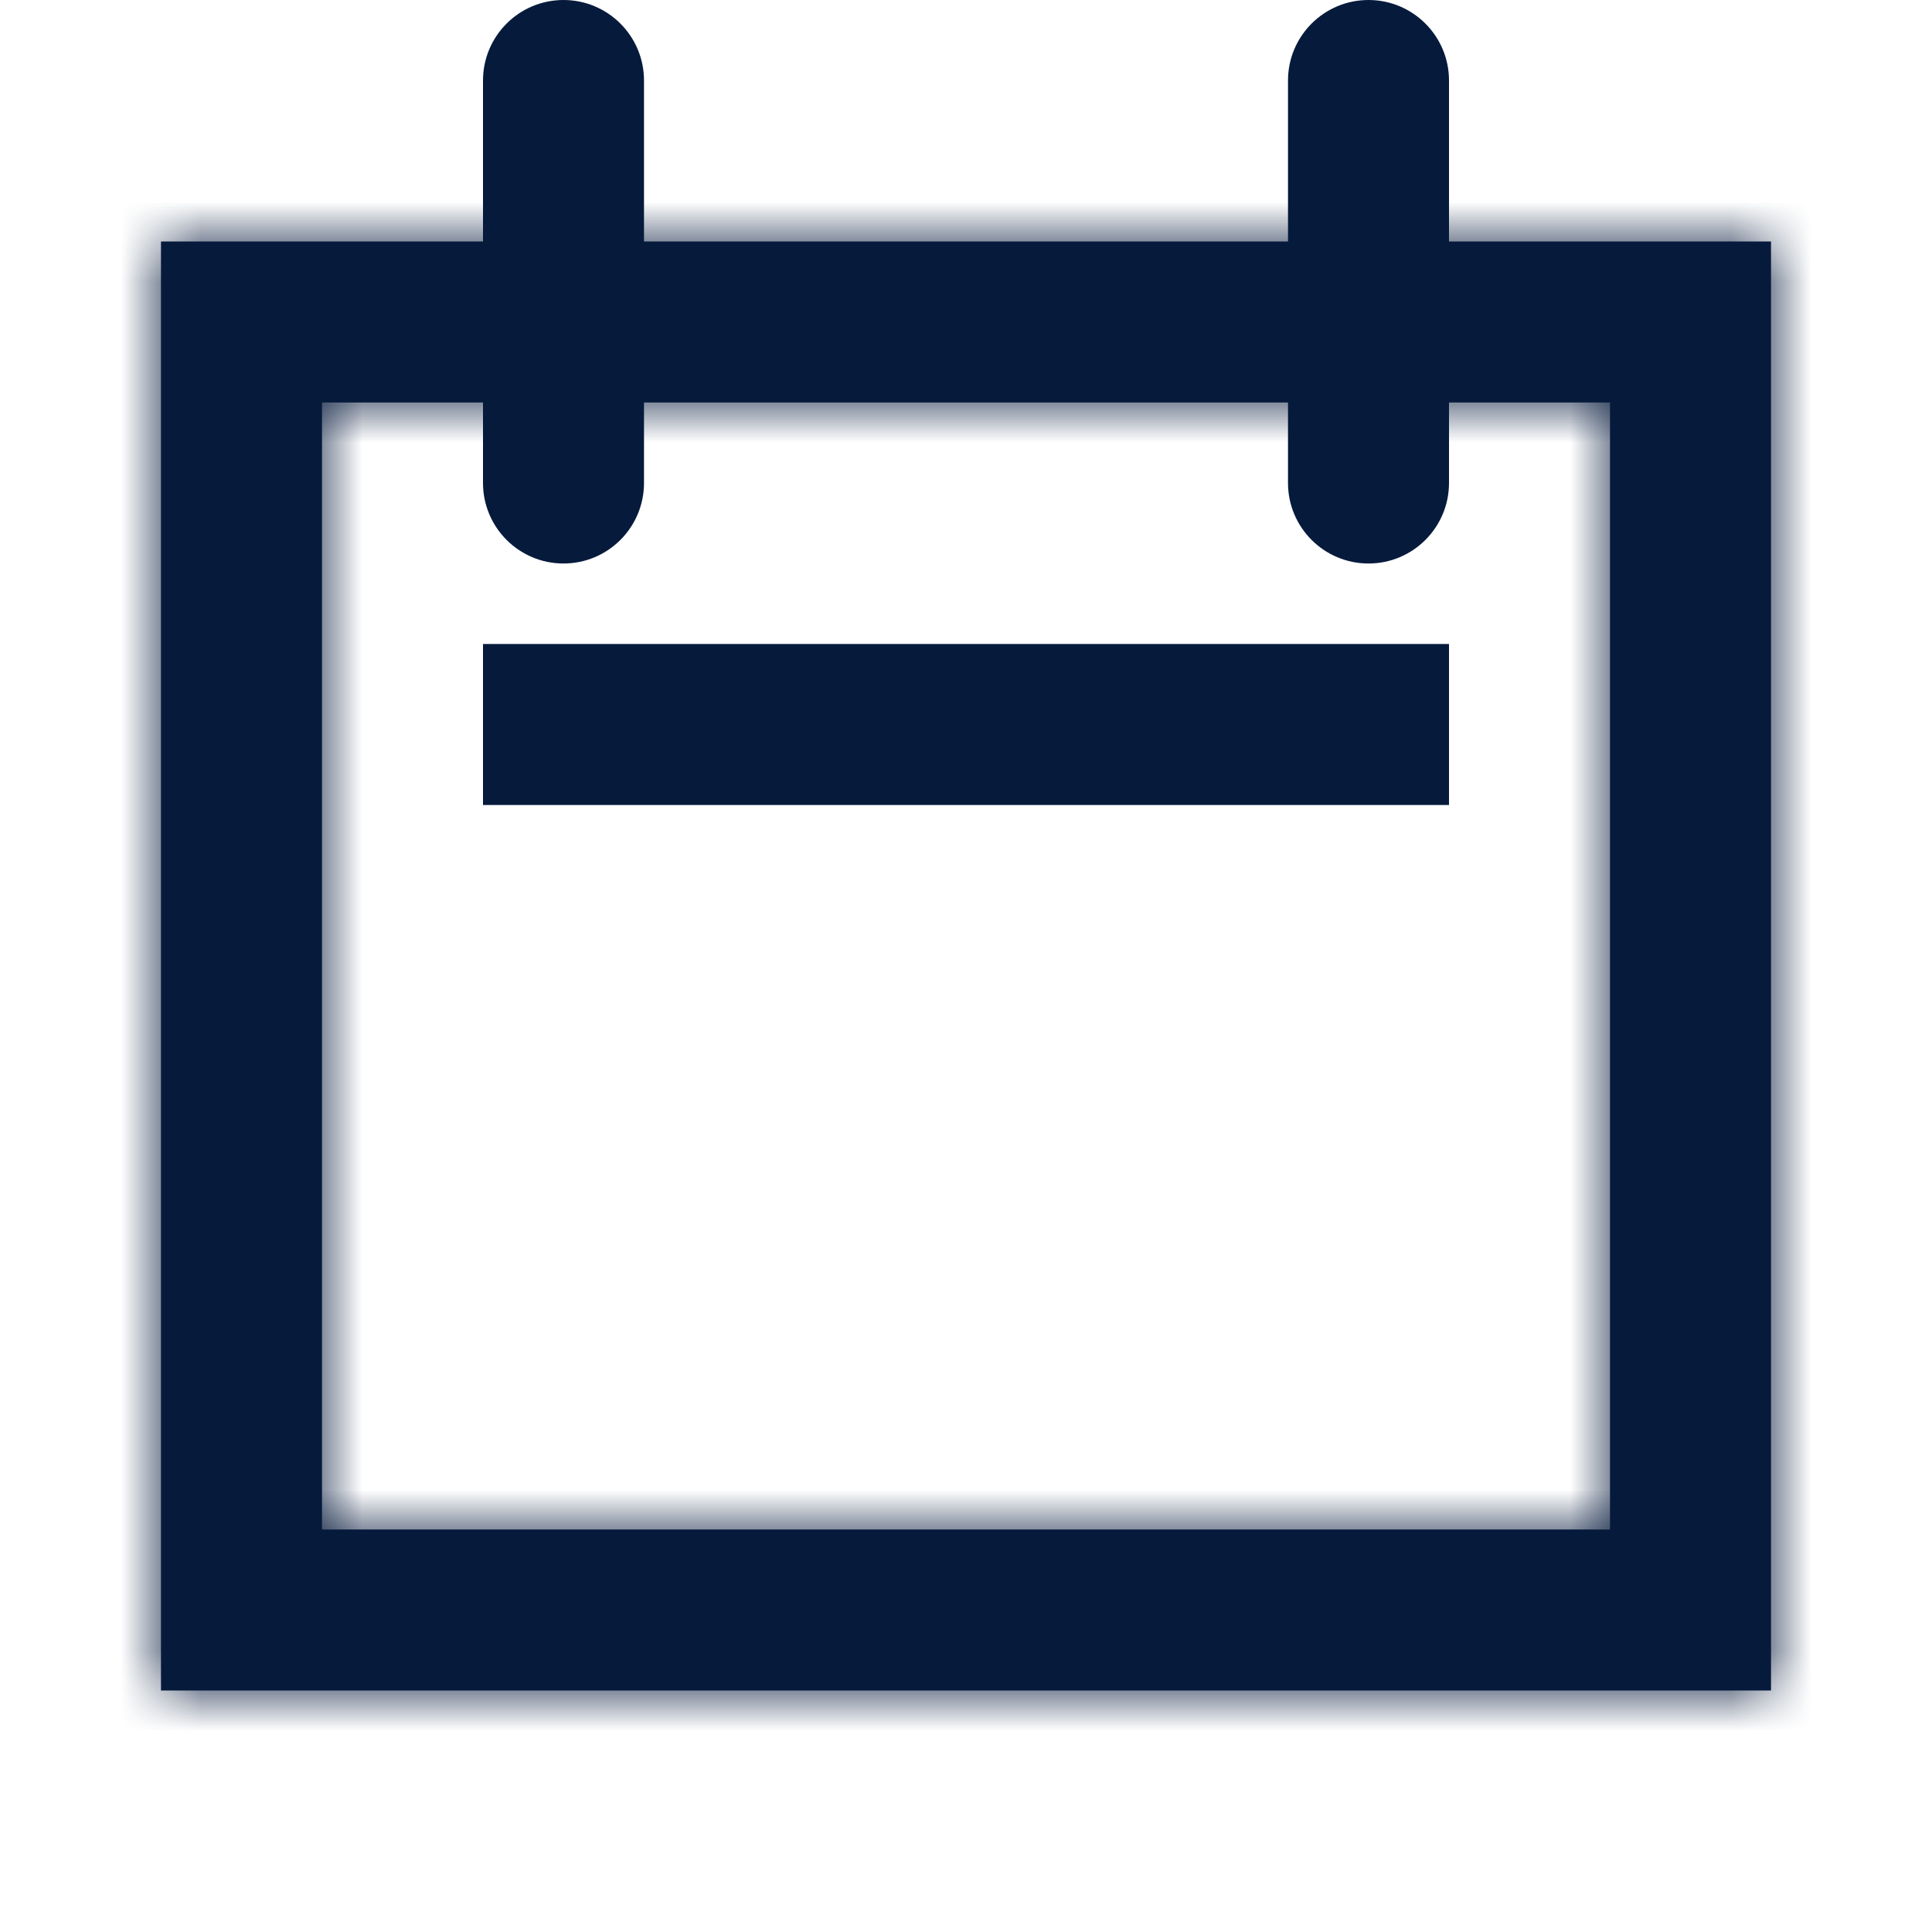 <svg width="24" height="24" viewBox="0 0 24 24" fill="none" xmlns="http://www.w3.org/2000/svg">
<mask id="path-2-inside-1" fill="white">
<path fill-rule="evenodd" clip-rule="evenodd" d="M20 5H4V19H20V5ZM2 3V21H22V3H2Z"/>
</mask>
<path fill-rule="evenodd" clip-rule="evenodd" d="M20 5H4V19H20V5ZM2 3V21H22V3H2Z" fill="#061A3C"/>
<path d="M4 5V3H2V5H4ZM20 5H22V3H20V5ZM4 19H2V21H4V19ZM20 19V21H22V19H20ZM2 3V1H0V3H2ZM2 21H0V23H2V21ZM22 21V23H24V21H22ZM22 3H24V1H22V3ZM4 7H20V3H4V7ZM6 19V5H2V19H6ZM20 17H4V21H20V17ZM18 5V19H22V5H18ZM2 5H22V1H2V5ZM4 21V3H0V21H4ZM22 19H2V23H22V19ZM20 3V21H24V3H20Z" fill="#061A3C" mask="url(#path-2-inside-1)"/>
<path fill-rule="evenodd" clip-rule="evenodd" d="M7 0C7.552 0 8 0.448 8 1V6C8 6.552 7.552 7 7 7C6.448 7 6 6.552 6 6V1C6 0.448 6.448 0 7 0Z" fill="#061A3C"/>
<path fill-rule="evenodd" clip-rule="evenodd" d="M17 0C17.552 0 18 0.448 18 1V6C18 6.552 17.552 7 17 7C16.448 7 16 6.552 16 6V1C16 0.448 16.448 0 17 0Z" fill="#061A3C"/>
<path fill-rule="evenodd" clip-rule="evenodd" d="M18 10H6V8H18V10Z" fill="#061A3C"/>
</svg>
